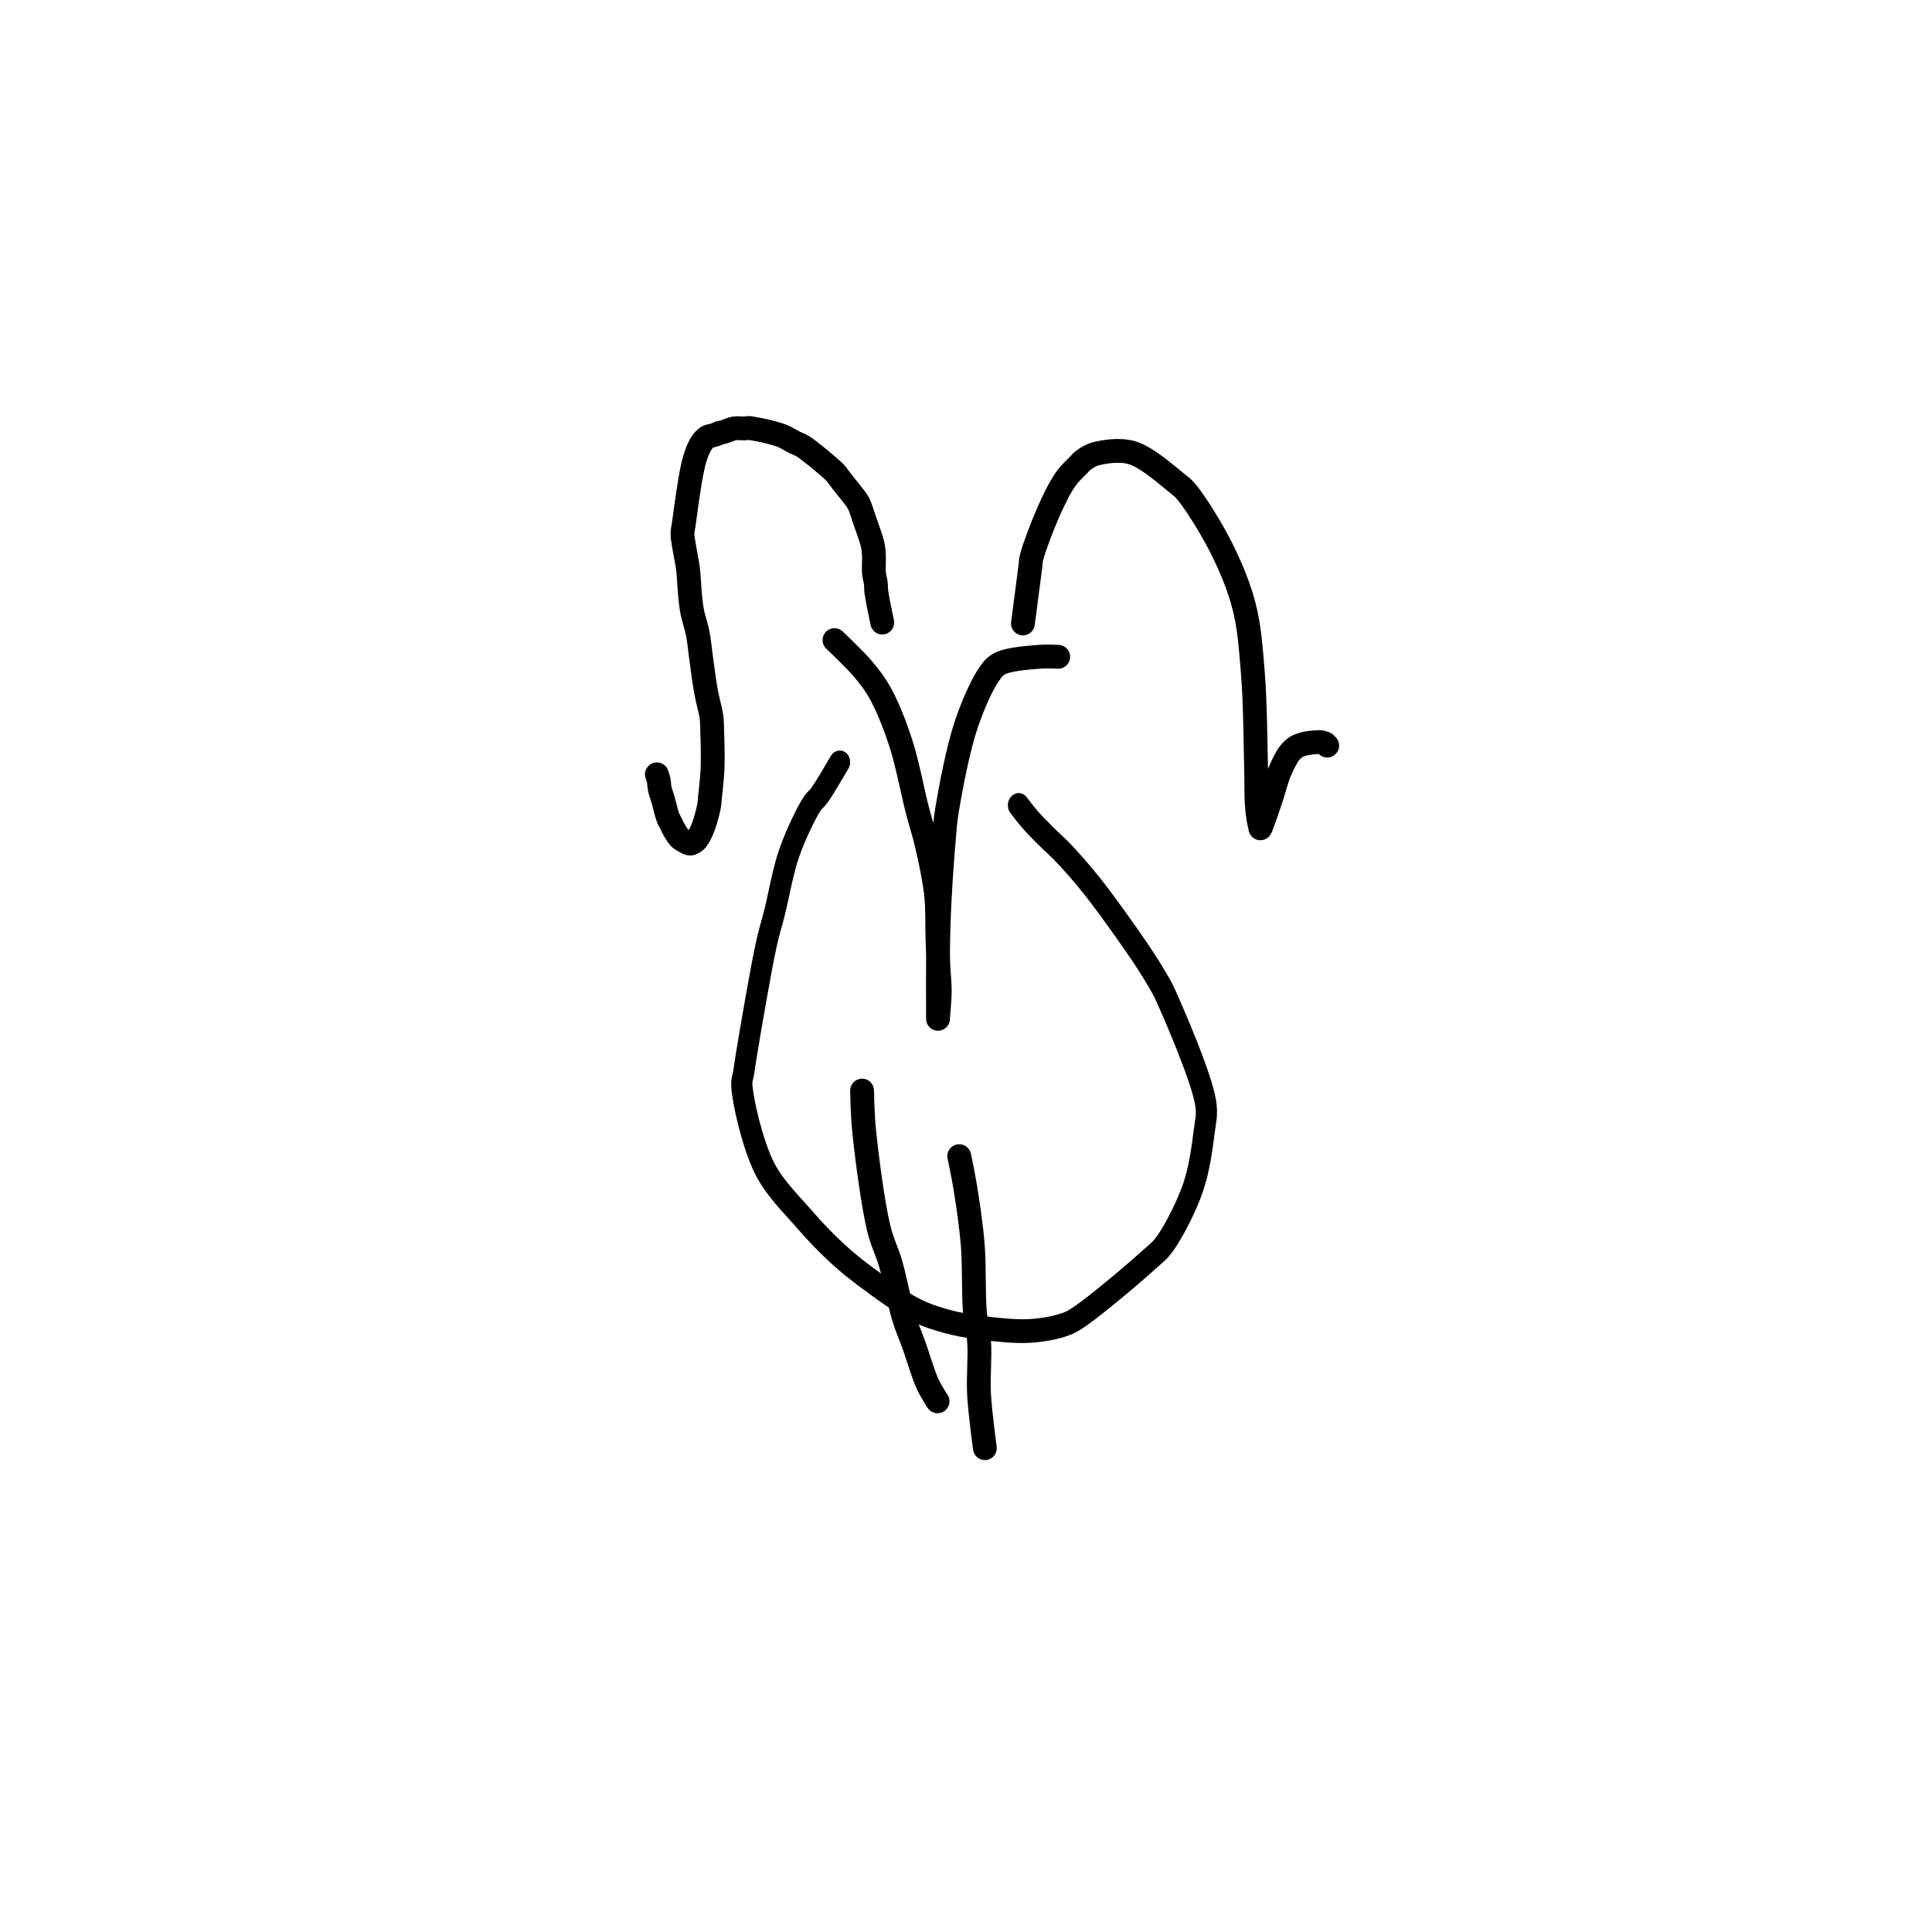 <?xml version="1.0" encoding="utf-8"?>
<!-- Generator: SketchAPI 2022.10.18.0 https://api.sketch.io -->
<svg version="1.1" xmlns="http://www.w3.org/2000/svg" xmlns:xlink="http://www.w3.org/1999/xlink" xmlns:sketchjs="https://sketch.io/dtd/" sketchjs:metadata="eyJuYW1lIjoiRHJhd2luZy0xLnNrZXRjaHBhZCIsInN1cmZhY2UiOnsiaXNQYWludCI6dHJ1ZSwibWV0aG9kIjoiZmlsbCIsImJsZW5kIjoibm9ybWFsIiwiZW5hYmxlZCI6dHJ1ZSwib3BhY2l0eSI6MSwidHlwZSI6InBhdHRlcm4iLCJwYXR0ZXJuIjp7InR5cGUiOiJwYXR0ZXJuIiwicmVmbGVjdCI6Im5vLXJlZmxlY3QiLCJyZXBlYXQiOiJyZXBlYXQiLCJzbW9vdGhpbmciOmZhbHNlLCJzcmMiOiJ0cmFuc3BhcmVudExpZ2h0Iiwic3giOjEsInN5IjoxLCJ4MCI6MC41LCJ4MSI6MSwieTAiOjAuNSwieTEiOjF9LCJpc0ZpbGwiOnRydWV9LCJjbGlwUGF0aCI6eyJlbmFibGVkIjp0cnVlLCJzdHlsZSI6eyJzdHJva2VTdHlsZSI6ImJsYWNrIiwibGluZVdpZHRoIjoxfX0sImRlc2NyaXB0aW9uIjoiTWFkZSB3aXRoIFNrZXRjaHBhZCIsIm1ldGFkYXRhIjp7fSwiZXhwb3J0RFBJIjo3MiwiZXhwb3J0Rm9ybWF0IjoicG5nIiwiZXhwb3J0UXVhbGl0eSI6MC45NSwidW5pdHMiOiJweCIsIndpZHRoIjo2MDAsImhlaWdodCI6NjAwLCJwYWdlcyI6W3sid2lkdGgiOjYwMCwiaGVpZ2h0Ijo2MDB9XSwidXVpZCI6IjE1YTI4Yjc3LTgxODYtNDVkYS04ZTUxLWNkODllY2EwNDYyOCJ9" width="600" height="600" viewBox="0 0 600 600">
<path style="fill: none; stroke: #000000; mix-blend-mode: source-over; stroke-dasharray: none; stroke-dashoffset: 0; stroke-linecap: round; stroke-linejoin: round; stroke-miterlimit: 4; stroke-opacity: 1; stroke-width: 5;" sketchjs:tool="pencil" d="M0 2.62 C0 2.62 4.714 6.028 6.63 7.78 8.295 9.303 9.536 10.497 10.96 12.42 12.841 14.962 14.787 18.459 16.5 22.02 18.481 26.138 20.363 31.995 21.91 35.82 23.019 38.562 23.889 40.285 24.84 42.85 25.952 45.85 27.282 49.516 28.07 52.76 28.803 55.778 29.081 58.985 29.52 61.66 29.88 63.857 30.174 65.752 30.51 67.66 30.818 69.407 31.241 71.093 31.45 72.67 31.635 74.062 31.69 75.534 31.76 76.63 31.81 77.406 31.86 78.62 31.86 78.62 31.86 78.62 31.86 78.62 31.86 78.62 31.86 78.62 29.987 64.999 29.37 58.59 28.804 52.705 28.409 46.036 28.21 41.61 28.083 38.773 27.959 37.488 28.06 34.62 28.222 30.006 28.689 21.838 29.72 16.6 30.546 12.403 31.897 7.816 33.12 5.49 33.765 4.264 34.082 3.675 35.13 2.96 36.817 1.809 40.922 0.978 43.13 0.5 44.642 0.173 47.02 0 47.02 0 " transform="matrix(1.467,0.192,-0.192,1.467,259.661,194.946)"/>
<path style="fill: none; stroke: #000000; mix-blend-mode: source-over; stroke-dasharray: none; stroke-dashoffset: 0; stroke-linecap: round; stroke-linejoin: round; stroke-miterlimit: 4; stroke-opacity: 1; stroke-width: 5;" sketchjs:tool="pencil" d="M13.09 0 C13.09 0 10.46 5.609 9.43 7.32 8.833 8.312 8.391 8.481 7.83 9.56 6.696 11.74 4.978 16.414 4.09 20.17 3.137 24.2 2.951 29.382 2.47 33.02 2.114 35.709 1.79 37.012 1.5 40.03 0.976 45.472 0.423 58.49 0.25 63 0.178 64.881 0.18 65.762 0.16 67 0.143 68.072 -0.166 68.647 0.13 70 0.855 73.314 4.458 81.827 7.81 86.29 10.84 90.323 15.297 93.216 18.84 96.02 21.875 98.422 24.751 100.443 27.65 102.26 30.284 103.911 32.548 105.122 35.46 106.56 38.974 108.296 43.747 110.64 47.35 111.79 50.171 112.69 52.525 113.06 55.15 113.4 57.775 113.74 60.178 113.831 63.1 113.83 66.69 113.828 71.521 113.777 75.1 113.17 78.099 112.662 81.143 111.774 83.21 110.83 84.636 110.178 85.136 109.778 86.58 108.64 89.781 106.118 97.885 98.244 100.91 95.06 102.428 93.462 103.097 93.023 104.14 91.28 105.851 88.42 108.056 82.974 109 78.8 109.888 74.875 109.891 70.266 109.87 66.99 109.855 64.654 110.154 63.487 109.35 60.99 107.715 55.911 99.376 43.529 96.62 39.58 95.49 37.961 95.017 37.516 93.98 36.33 92.634 34.79 91.186 33.228 89.15 31.19 85.925 27.962 80.095 22.365 76.27 19.06 73.396 16.577 70.771 14.55 68.44 12.86 66.661 11.571 65.126 10.706 63.59 9.65 62.167 8.672 60.655 7.626 59.53 6.75 58.685 6.092 57.967 5.439 57.38 4.93 56.966 4.571 56.33 4 56.33 4 56.33 4 56.33 4 56.33 4 56.33 4 56.33 4 56.33 4 56.33 4 56.33 4 56.33 4 56.33 4 56.33 4 56.33 4 " transform="matrix(1.303,0.17,-0.192,1.467,243.662,234.553)"/>
<path style="fill: none; stroke: #000000; mix-blend-mode: source-over; stroke-dasharray: none; stroke-dashoffset: 0; stroke-linecap: round; stroke-linejoin: round; stroke-miterlimit: 4; stroke-opacity: 1; stroke-width: 5;" sketchjs:tool="pencil" d="M0 0 C0 0 0 0 0 0 0 0 0.701 4.787 1.46 8.05 2.672 13.26 5.287 23.162 7.18 28.11 8.352 31.173 9.514 32.628 10.68 35.3 12.09 38.531 13.578 43.272 14.91 46.2 15.849 48.263 16.627 49.435 17.61 51.34 18.83 53.705 20.371 57.282 21.65 59.32 22.521 60.709 24.17 62.62 24.17 62.62 " transform="matrix(1.467,0.192,-0.192,1.467,267.727,338.691)"/>
<path style="fill: none; stroke: #000000; mix-blend-mode: source-over; stroke-dasharray: none; stroke-dashoffset: 0; stroke-linecap: round; stroke-linejoin: round; stroke-miterlimit: 4; stroke-opacity: 1; stroke-width: 5;" sketchjs:tool="pencil" d="M0 0 C0 0 1.331 3.75 2.05 6.15 3.043 9.465 4.339 13.941 5.23 18.1 6.183 22.545 6.7 28.363 7.51 32.04 8.051 34.496 8.726 35.773 9.2 38.11 9.826 41.198 9.938 45.389 10.61 49.02 11.294 52.713 13.29 60.08 13.29 60.08 " transform="matrix(1.467,0.192,-0.192,1.467,297.896,359.051)"/>
<path style="fill: none; stroke: #000000; mix-blend-mode: source-over; stroke-dasharray: none; stroke-dashoffset: 0; stroke-linecap: round; stroke-linejoin: round; stroke-miterlimit: 4; stroke-opacity: 1; stroke-width: 5;" sketchjs:tool="pencil" d="M44.04 36.89 C44.04 36.89 42.381 32.205 41.99 30.73 41.776 29.924 41.776 29.474 41.61 28.83 41.434 28.145 41.131 27.553 40.95 26.74 40.708 25.654 40.653 23.948 40.43 22.86 40.264 22.05 40.165 21.605 39.85 20.77 39.337 19.41 37.984 16.915 37.34 15.59 36.939 14.764 36.678 14.15 36.36 13.58 36.112 13.135 36 12.89 35.63 12.43 34.93 11.56 32.976 9.802 32.17 9 31.736 8.568 31.505 8.333 31.17 8 30.835 7.666 30.625 7.381 30.16 7 29.345 6.332 27.555 5.21 26.53 4.56 25.799 4.097 25.264 3.789 24.62 3.42 23.974 3.049 23.309 2.619 22.66 2.34 22.07 2.087 21.507 1.994 20.9 1.78 20.235 1.546 19.383 1.169 18.83 0.98 18.468 0.857 18.282 0.794 17.92 0.71 17.401 0.59 16.536 0.47 16 0.39 15.616 0.333 15.34 0.297 15.01 0.26 14.68 0.223 14.35 0.197 14.02 0.17 13.69 0.143 13.361 0.12 13.03 0.1 12.698 0.08 12.363 0.065 12.03 0.05 11.699 0.035 11.21 -0.007 11.04 0.01 10.98 0.016 10.979 0.026 10.92 0.04 10.754 0.079 10.345 0.185 9.97 0.25 9.435 0.343 8.671 0.305 8.01 0.5 7.263 0.721 6.324 1.35 5.74 1.59 5.387 1.735 5.095 1.775 4.87 1.89 4.71 1.972 4.643 2.069 4.49 2.16 4.282 2.284 3.987 2.425 3.72 2.54 3.444 2.659 3.085 2.743 2.86 2.86 2.698 2.944 2.597 3.016 2.47 3.13 2.319 3.266 2.168 3.451 2.03 3.64 1.879 3.847 1.738 4.086 1.61 4.33 1.476 4.585 1.357 4.861 1.25 5.14 1.14 5.427 1.045 5.727 0.96 6.03 0.874 6.337 0.807 6.654 0.74 6.97 0.673 7.288 0.612 7.608 0.56 7.93 0.508 8.254 0.467 8.582 0.43 8.91 0.393 9.239 0.368 9.57 0.34 9.9 0.312 10.23 0.284 10.502 0.26 10.89 0.225 11.44 0.193 12.223 0.17 12.89 0.147 13.557 0.133 14.223 0.12 14.89 0.107 15.557 0.098 16.223 0.09 16.89 0.082 17.557 0.076 18.156 0.07 18.89 0.063 19.789 0.053 20.991 0.05 21.89 0.048 22.624 -0.058 23.113 0.05 23.89 0.208 25.025 0.846 26.737 1.22 28 1.542 29.086 1.843 29.837 2.15 31.02 2.575 32.658 3.008 35.306 3.41 36.95 3.7 38.136 3.885 38.912 4.25 39.99 4.683 41.268 5.422 42.656 5.91 44.1 6.432 45.645 6.757 47.215 7.25 48.99 7.84 51.118 8.539 53.864 9.22 56 9.805 57.835 10.668 59.771 11.03 61.06 11.247 61.833 11.269 62.1 11.42 62.95 11.728 64.687 12.376 68.903 12.6 70.92 12.736 72.146 12.765 72.826 12.82 73.89 12.884 75.124 12.912 76.785 12.94 77.89 12.96 78.671 13.024 79.11 12.98 79.89 12.917 81 12.671 82.794 12.44 83.91 12.271 84.727 12.068 85.411 11.85 86 11.682 86.454 11.49 86.889 11.31 87.17 11.193 87.352 11.098 87.447 10.96 87.58 10.799 87.735 10.579 87.938 10.39 88.03 10.239 88.104 10.12 88.147 9.94 88.14 9.662 88.13 9.244 87.944 8.89 87.8 8.505 87.643 8.116 87.53 7.72 87.22 7.152 86.776 6.35 85.686 5.98 85.17 5.776 84.886 5.727 84.728 5.56 84.47 5.343 84.135 5.049 83.844 4.77 83.34 4.295 82.481 3.67 80.695 3.21 79.65 2.867 78.87 2.519 78.289 2.28 77.62 2.06 77.004 1.99 76.325 1.8 75.79 1.644 75.349 1.27 74.62 1.27 74.62 1.27 74.62 1.27 74.62 1.27 74.62 " transform="matrix(1.467,0.192,-0.192,1.467,216.468,130.767)"/>
<path style="fill: none; stroke: #000000; mix-blend-mode: source-over; stroke-dasharray: none; stroke-dashoffset: 0; stroke-linecap: round; stroke-linejoin: round; stroke-miterlimit: 4; stroke-opacity: 1; stroke-width: 5;" sketchjs:tool="pencil" d="M0.05 38.61 C0.05 38.61 0.05 32.819 0.05 30.61 0.05 29.048 0.05 27.715 0.05 26.61 0.05 25.829 -0.054 25.524 0.05 24.61 0.286 22.532 1.462 17.579 2.37 14.54 3.148 11.937 4.018 9.311 5 7.43 5.72 6.05 6.731 4.887 7.33 4.08 7.681 3.607 7.803 3.354 8.2 2.98 8.771 2.442 9.499 1.758 10.58 1.32 12.33 0.611 15.46 -0.304 18.09 0.1 21.325 0.597 26.219 3.972 28.37 5.27 29.422 5.905 29.695 6.014 30.61 6.87 32.634 8.764 36.648 13.595 39.15 17.29 41.642 20.97 43.925 24.825 45.6 28.99 47.328 33.285 48.185 37.689 49.27 42.72 50.563 48.718 51.784 57.704 52.56 62.65 53.019 65.578 53.239 67.801 53.6 69.65 53.84 70.881 54.072 71.786 54.34 72.7 54.565 73.465 55.06 74.78 55.06 74.78 55.06 74.78 55.06 74.78 55.06 74.78 55.06 74.78 55.115 74.645 55.16 74.48 55.357 73.756 56.029 70.534 56.42 68.55 56.812 66.564 57.024 64.362 57.51 62.57 57.924 61.044 58.461 59.427 59.02 58.43 59.383 57.781 59.745 57.356 60.18 56.97 60.574 56.621 61.002 56.395 61.48 56.17 62.003 55.924 62.615 55.74 63.21 55.58 63.821 55.415 65.1 55.2 65.1 55.2 65.1 55.2 65.1 55.2 65.1 55.2 65.1 55.2 65.85 55.243 66.06 55.3 66.17 55.33 66.213 55.356 66.3 55.41 66.423 55.486 66.71 55.74 66.71 55.74 " transform="matrix(1.467,0.192,-0.192,1.467,325.018,136.972)"/>
</svg>